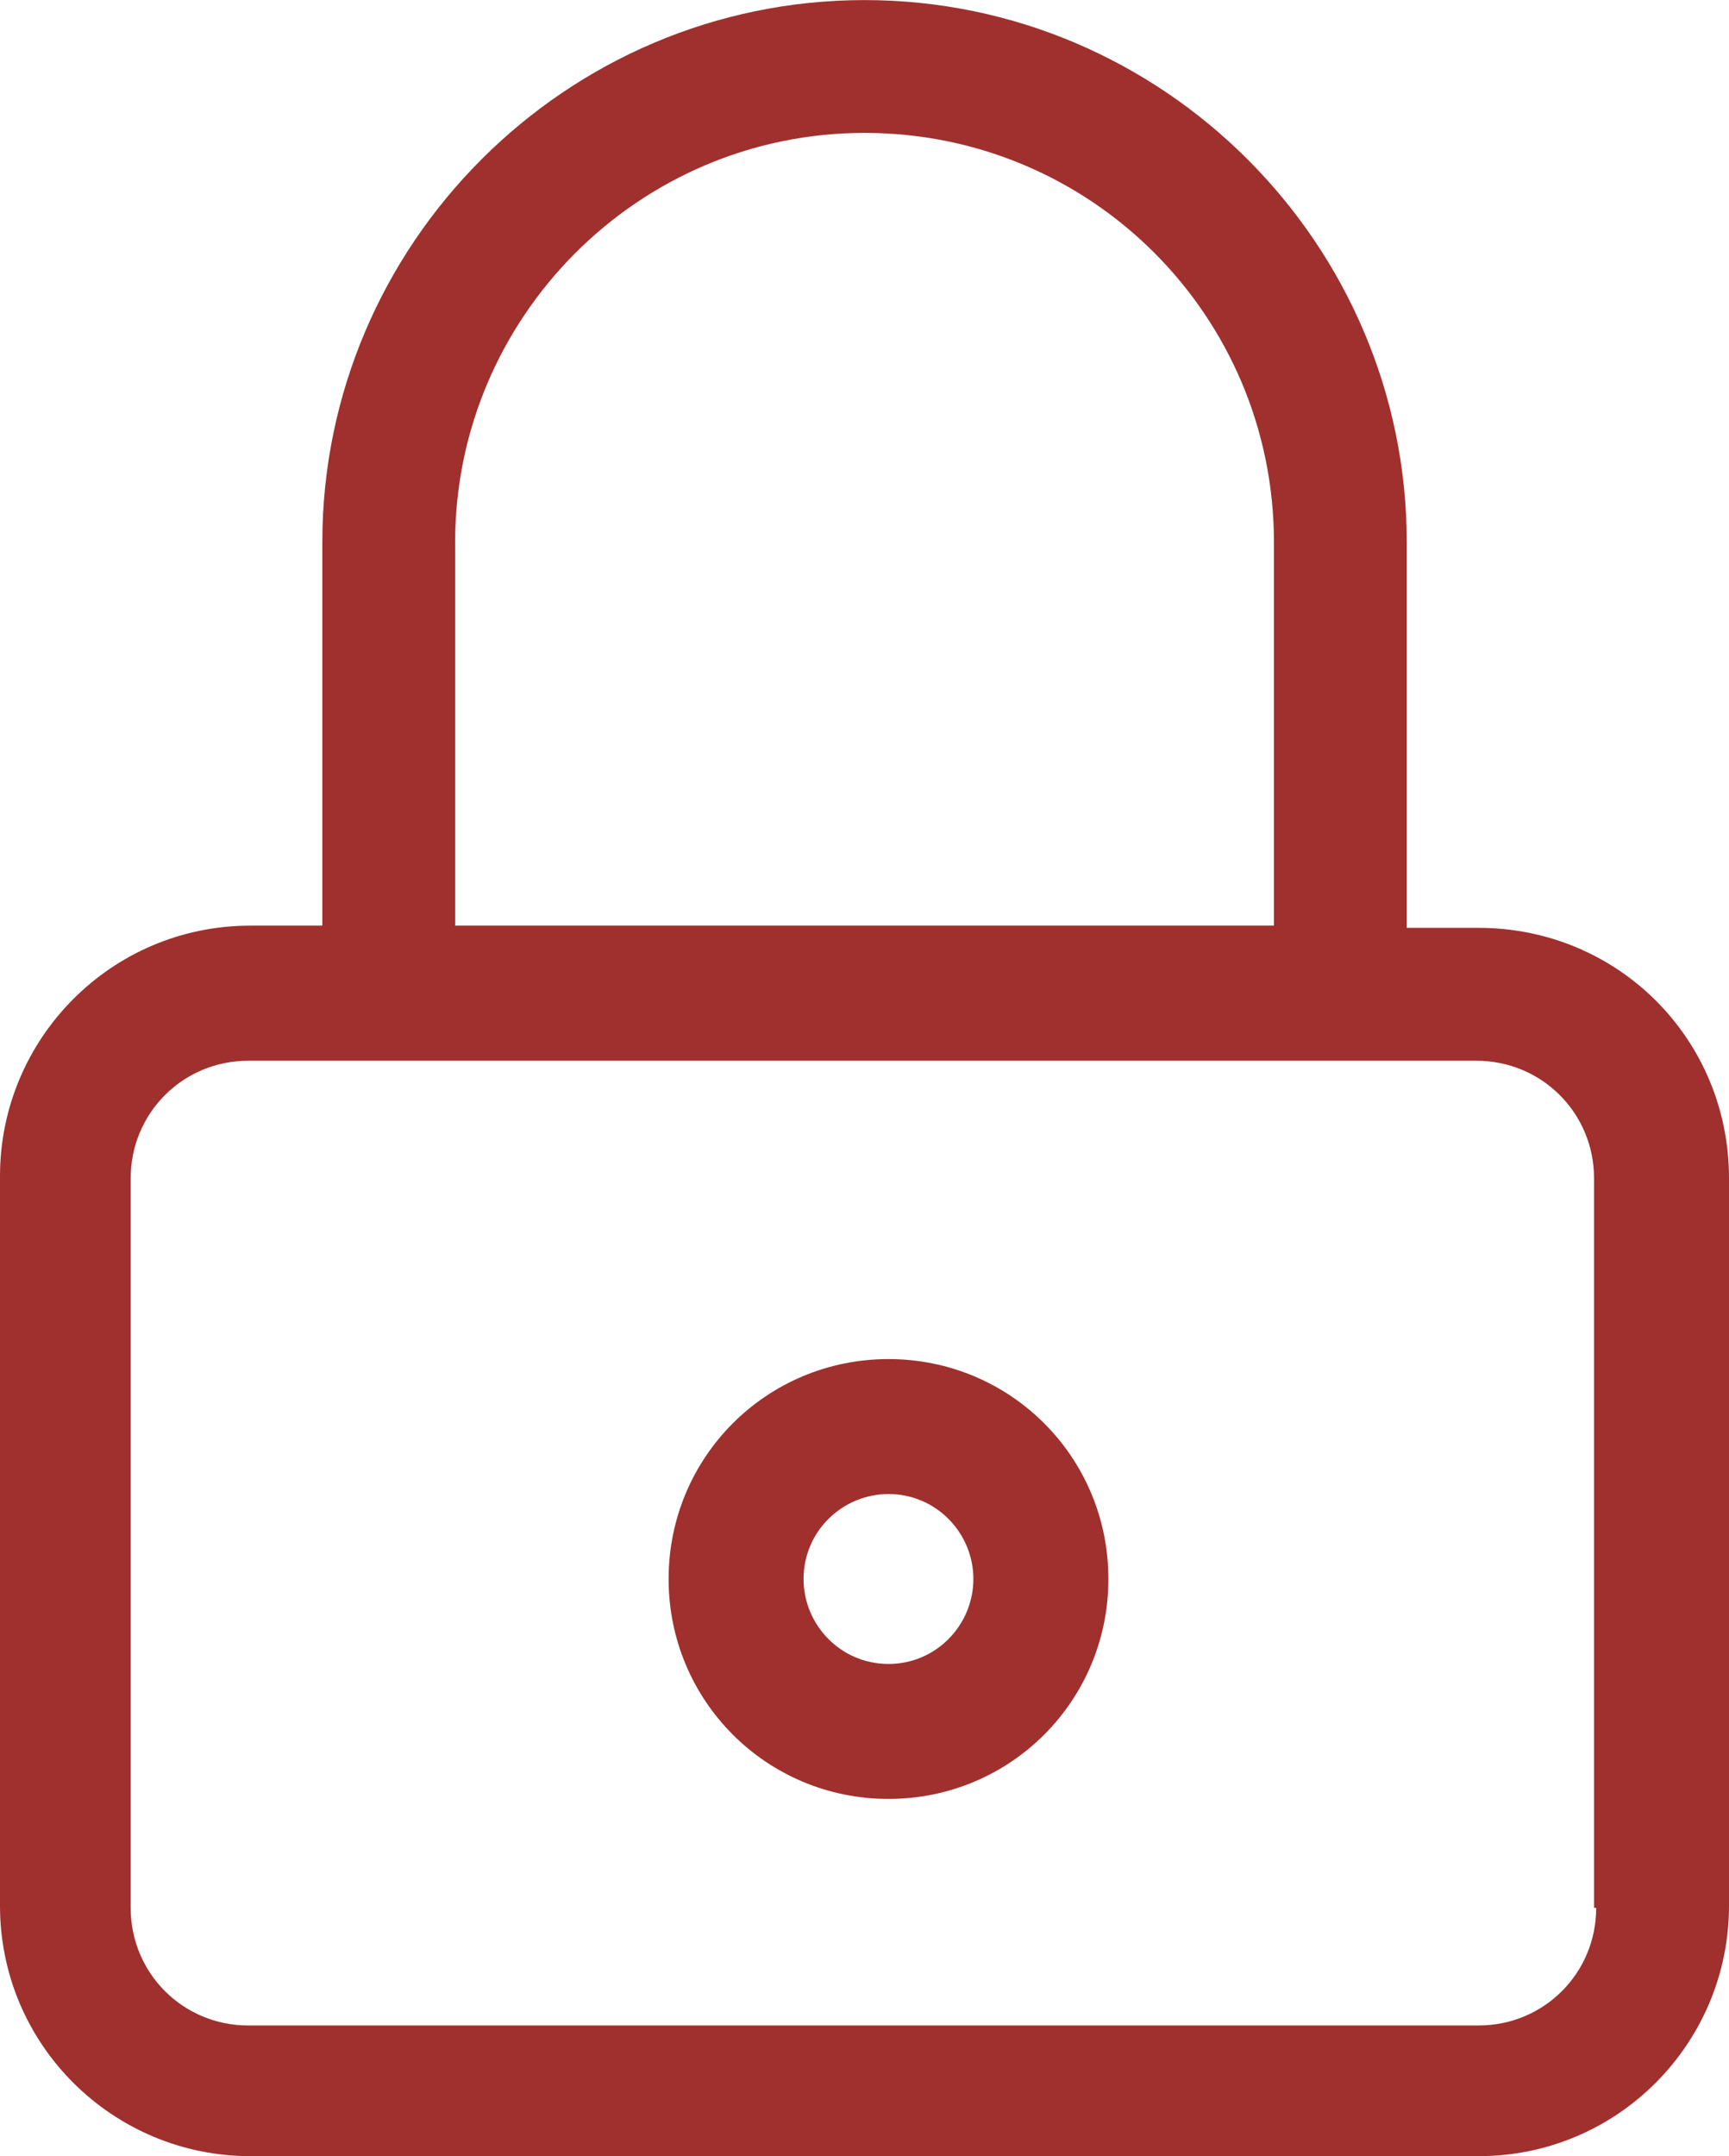 <?xml version="1.0" encoding="UTF-8" standalone="no"?>
<!-- Created with Inkscape (http://www.inkscape.org/) -->

<svg
   xmlns:dc="http://purl.org/dc/elements/1.1/"
   xmlns:cc="http://creativecommons.org/ns#"
   xmlns:rdf="http://www.w3.org/1999/02/22-rdf-syntax-ns#"
   xmlns:svg="http://www.w3.org/2000/svg"
   xmlns="http://www.w3.org/2000/svg"
   xmlns:sodipodi="http://sodipodi.sourceforge.net/DTD/sodipodi-0.dtd"
   xmlns:inkscape="http://www.inkscape.org/namespaces/inkscape"
   width="6.617mm"
   height="8.251mm"
   viewBox="0 0 23.447 29.235"
   id="svg2"
   version="1.1"
   inkscape:version="0.91 r13725"
   sodipodi:docname="lock.svg">
  <defs
     id="defs4" />
  <sodipodi:namedview
     id="base"
     pagecolor="#ffffff"
     bordercolor="#666666"
     borderopacity="1.0"
     inkscape:pageopacity="0.0"
     inkscape:pageshadow="2"
     inkscape:zoom="0.98994949"
     inkscape:cx="-27.562365"
     inkscape:cy="71.83873"
     inkscape:document-units="px"
     inkscape:current-layer="g3379"
     showgrid="false"
     inkscape:window-width="1366"
     inkscape:window-height="705"
     inkscape:window-x="-8"
     inkscape:window-y="-8"
     inkscape:window-maximized="1"
     fit-margin-top="0"
     fit-margin-left="0"
     fit-margin-right="0"
     fit-margin-bottom="0" />
  <g
     inkscape:label="Layer 1"
     inkscape:groupmode="layer"
     id="layer1"
     transform="translate(-468.779,-353.366)">
    <g
       id="g3337"
       transform="translate(73.767,-85.354)">
      <g
         id="g3379"
         transform="translate(99.149,57.467)">
        <g
           id="g3367">
          <path
             id="path3369"
             d="m 317.509,407.121 c 0,0.885 -0.708,1.595 -1.595,1.595 l -16.684,0 c -0.885,0 -1.595,-0.708 -1.595,-1.595 l 0,-9.891 c 0,-0.885 0.708,-1.595 1.595,-1.595 l 16.655,0 c 0.885,0 1.595,0.708 1.595,1.595 l 0,9.891 0.029,0 z m -15.474,-18.515 c 0,-3.042 2.48,-5.552 5.552,-5.552 3.072,0 5.552,2.48 5.552,5.552 l 0,5.197 -11.103,0 0,-5.197 z m 13.879,5.227 -0.974,0 0,-5.227 c 0,-4.046 -3.307,-7.353 -7.353,-7.353 -4.046,0 -7.353,3.307 -7.353,7.353 l 0,5.197 -0.975,0 c -1.89,0 -3.396,1.535 -3.396,3.396 l 0,9.893 c 0,1.891 1.535,3.396 3.396,3.396 l 16.655,0 c 1.891,0 3.396,-1.535 3.396,-3.396 l 0,-9.864 c 0,-1.889 -1.507,-3.395 -3.396,-3.395 z"
             inkscape:connector-curvature="0"
             style="fill:#9f302e" />
          <path
             id="path3371"
             d="m 307.912,403.814 c -0.65,0 -1.152,-0.531 -1.152,-1.152 0,-0.65 0.531,-1.152 1.152,-1.152 0.65,0 1.151,0.531 1.151,1.152 0,0.621 -0.502,1.152 -1.151,1.152 z m 0,-4.134 c -1.654,0 -2.982,1.329 -2.982,2.982 0,1.653 1.329,2.982 2.982,2.982 1.653,0 2.982,-1.329 2.982,-2.982 0,-1.653 -1.329,-2.982 -2.982,-2.982 z"
             inkscape:connector-curvature="0"
             style="fill:#9f302e" />
        </g>
      </g>
    </g>
  </g>
</svg>
